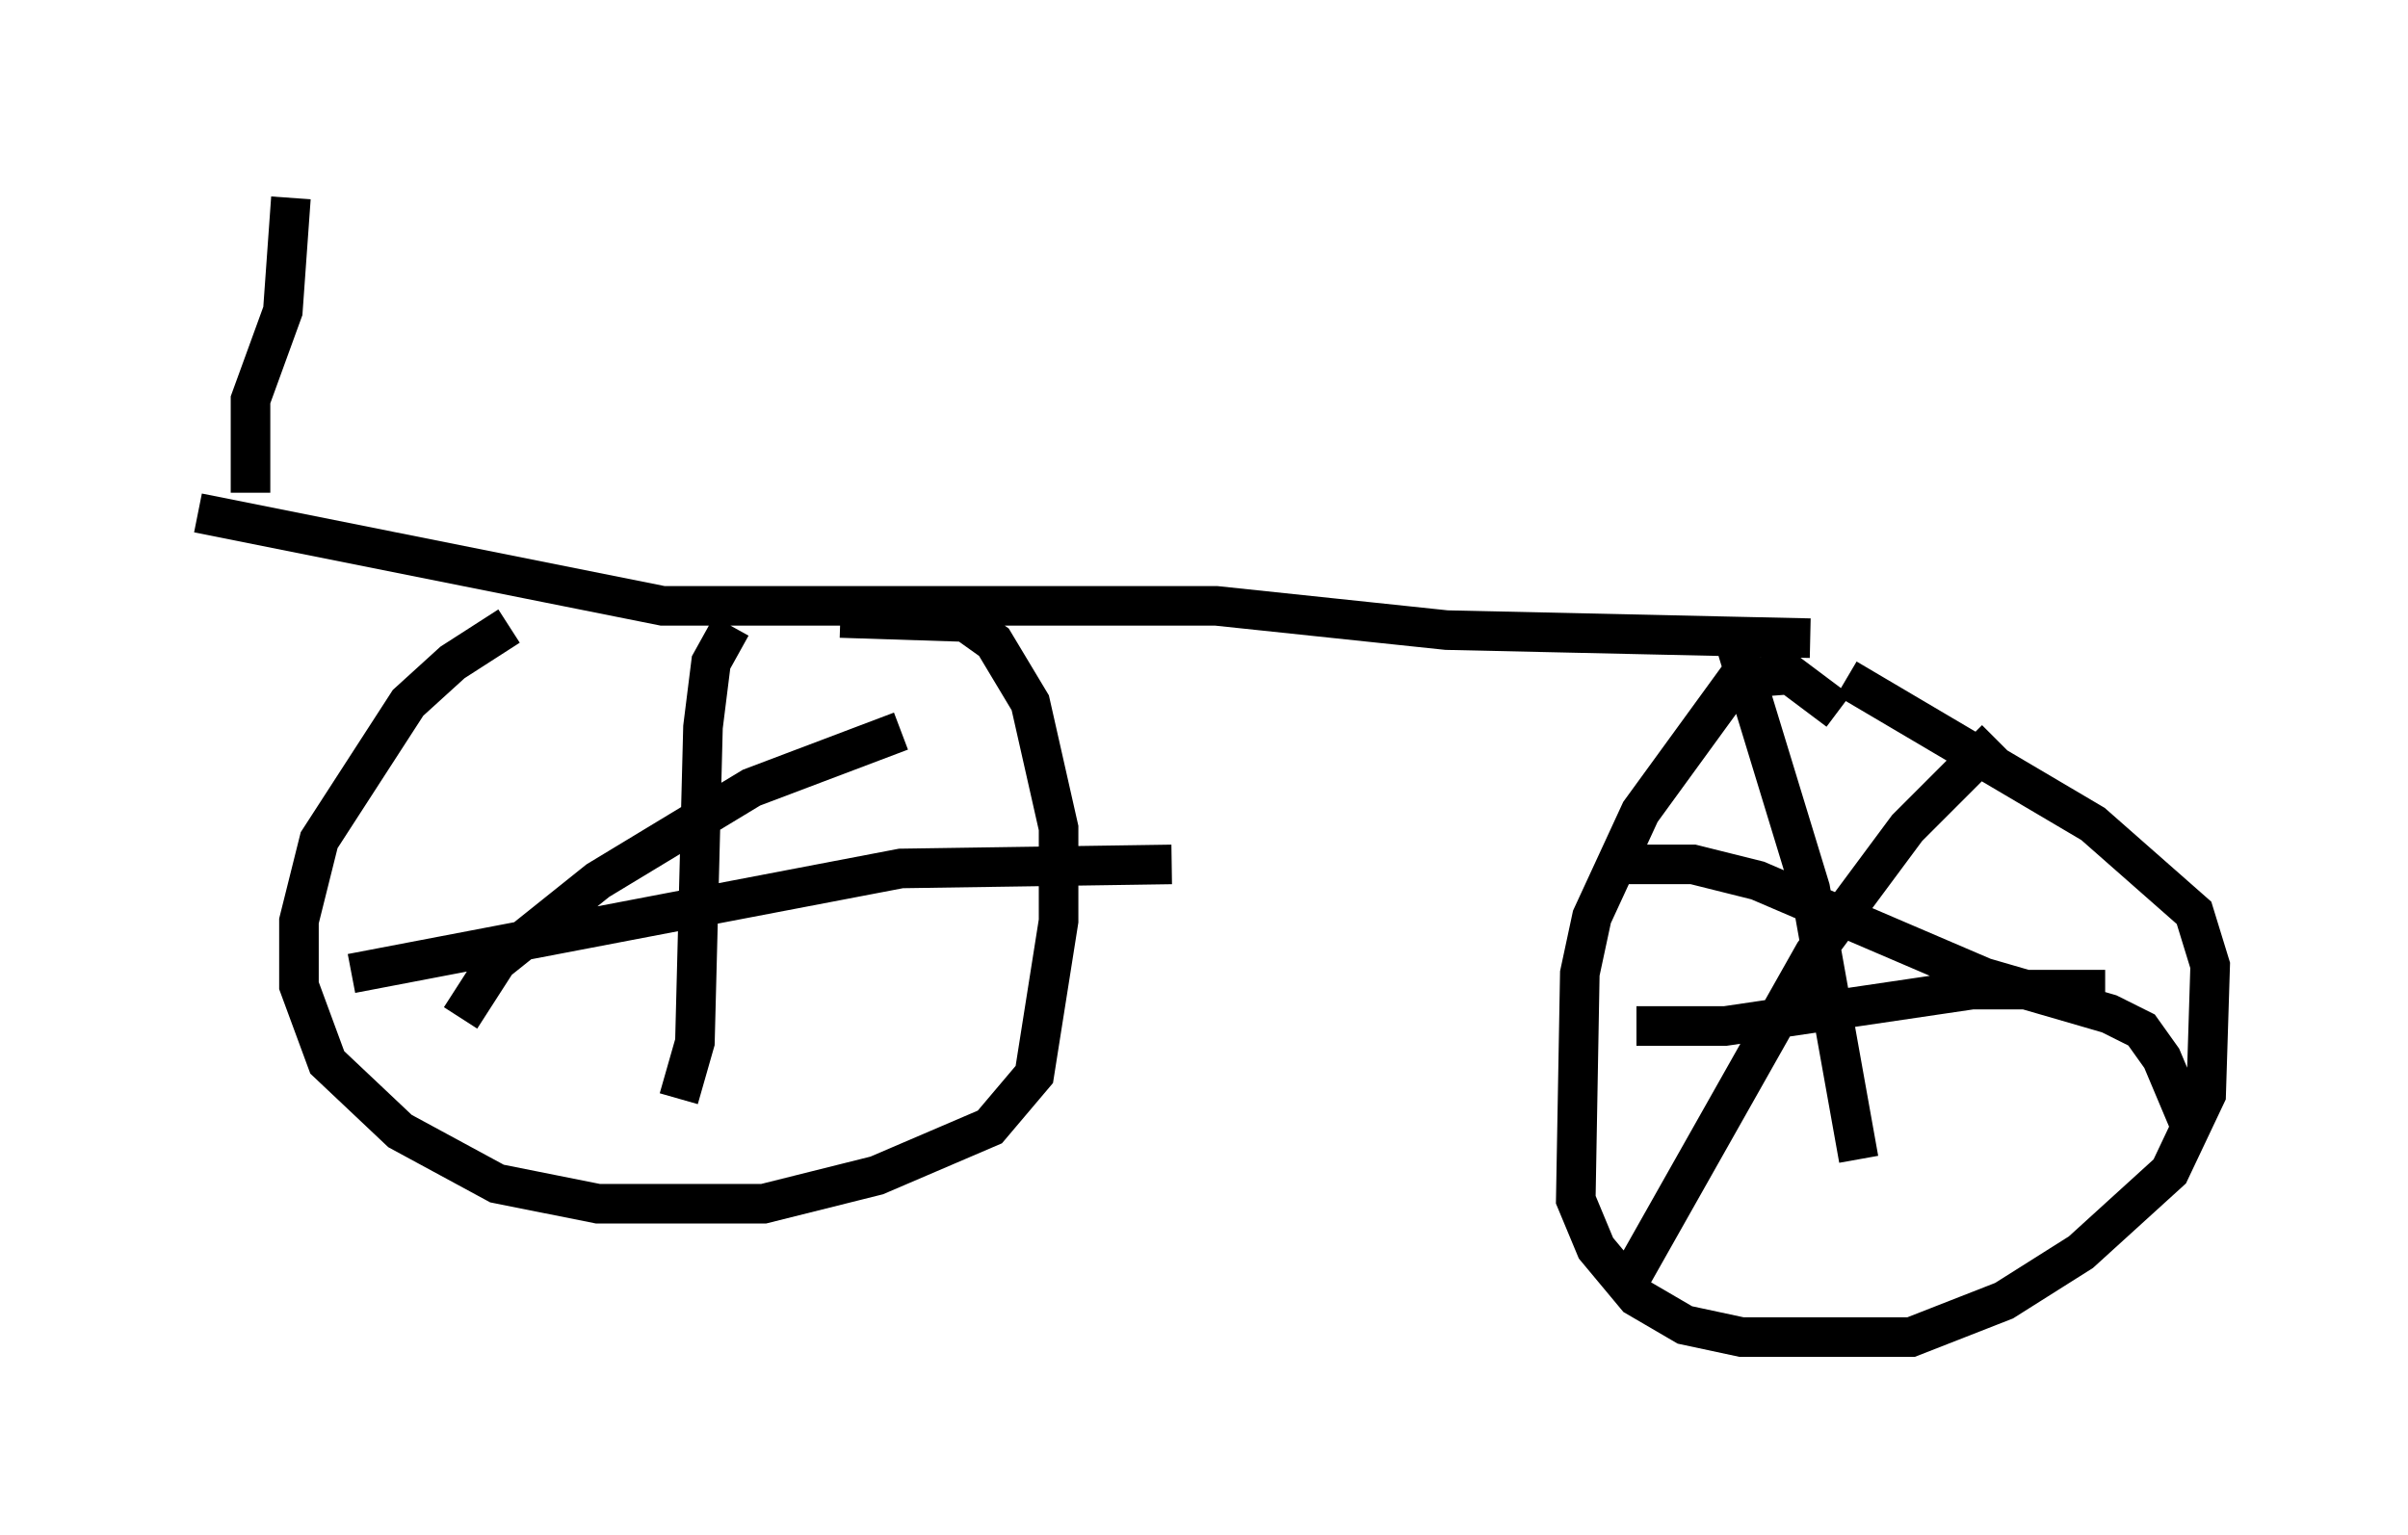 <?xml version="1.0" encoding="utf-8" ?>
<svg baseProfile="full" height="38.788" version="1.1" width="60.838" xmlns="http://www.w3.org/2000/svg" xmlns:ev="http://www.w3.org/2001/xml-events" xmlns:xlink="http://www.w3.org/1999/xlink"><defs /><rect fill="white" height="38.788" width="60.838" x="0" y="0" /><path d="M20.517, 15.821 m-7.656, 0.0 l-1.429, 0.919 -1.123, 1.021 l-2.246, 3.471 -0.51, 2.042 l0.0, 1.633 0.715, 1.94 l1.838, 1.735 2.45, 1.327 l2.552, 0.51 4.185, 0.0 l2.858, -0.715 2.858, -1.225 l1.123, -1.327 0.613, -3.879 l0.0, -2.348 -0.715, -3.165 l-0.919, -1.531 -0.715, -0.51 l-3.165, -0.102 m-2.756, 0.204 l-0.51, 0.919 -0.204, 1.633 l-0.204, 7.963 -0.408, 1.429 m-8.269, -3.165 l13.883, -2.654 6.84, -0.102 m-6.84, -3.369 l-3.777, 1.429 -3.879, 2.348 l-2.552, 2.042 -0.919, 1.429 m34.811, -7.758 l-1.225, -0.919 -1.327, 0.102 l-2.45, 3.369 -1.225, 2.654 l-0.306, 1.429 -0.102, 5.717 l0.51, 1.225 1.021, 1.225 l1.225, 0.715 1.429, 0.306 l4.288, 0.0 2.348, -0.919 l1.94, -1.225 2.246, -2.042 l0.919, -1.94 0.102, -3.267 l-0.408, -1.327 -2.552, -2.246 l-6.227, -3.675 m3.777, 1.531 l-2.246, 2.246 -2.348, 3.165 l-4.9, 8.677 m-0.306, -10.923 l2.144, 0.0 1.633, 0.408 l5.717, 2.45 3.165, 0.919 l0.817, 0.408 0.51, 0.715 l0.817, 1.94 m-14.088, -2.756 l2.246, 0.0 6.227, -0.919 l3.369, 0.0 m-9.29, -8.575 l1.838, 6.023 1.225, 6.84 m-1.225, -13.169 l-9.188, -0.204 -5.819, -0.613 l-13.986, 0.0 -11.74, -2.348 m1.327, -0.51 l0.0, -2.348 0.817, -2.246 l0.204, -2.858 " fill="none" stroke="black" stroke-width="1" /></svg>